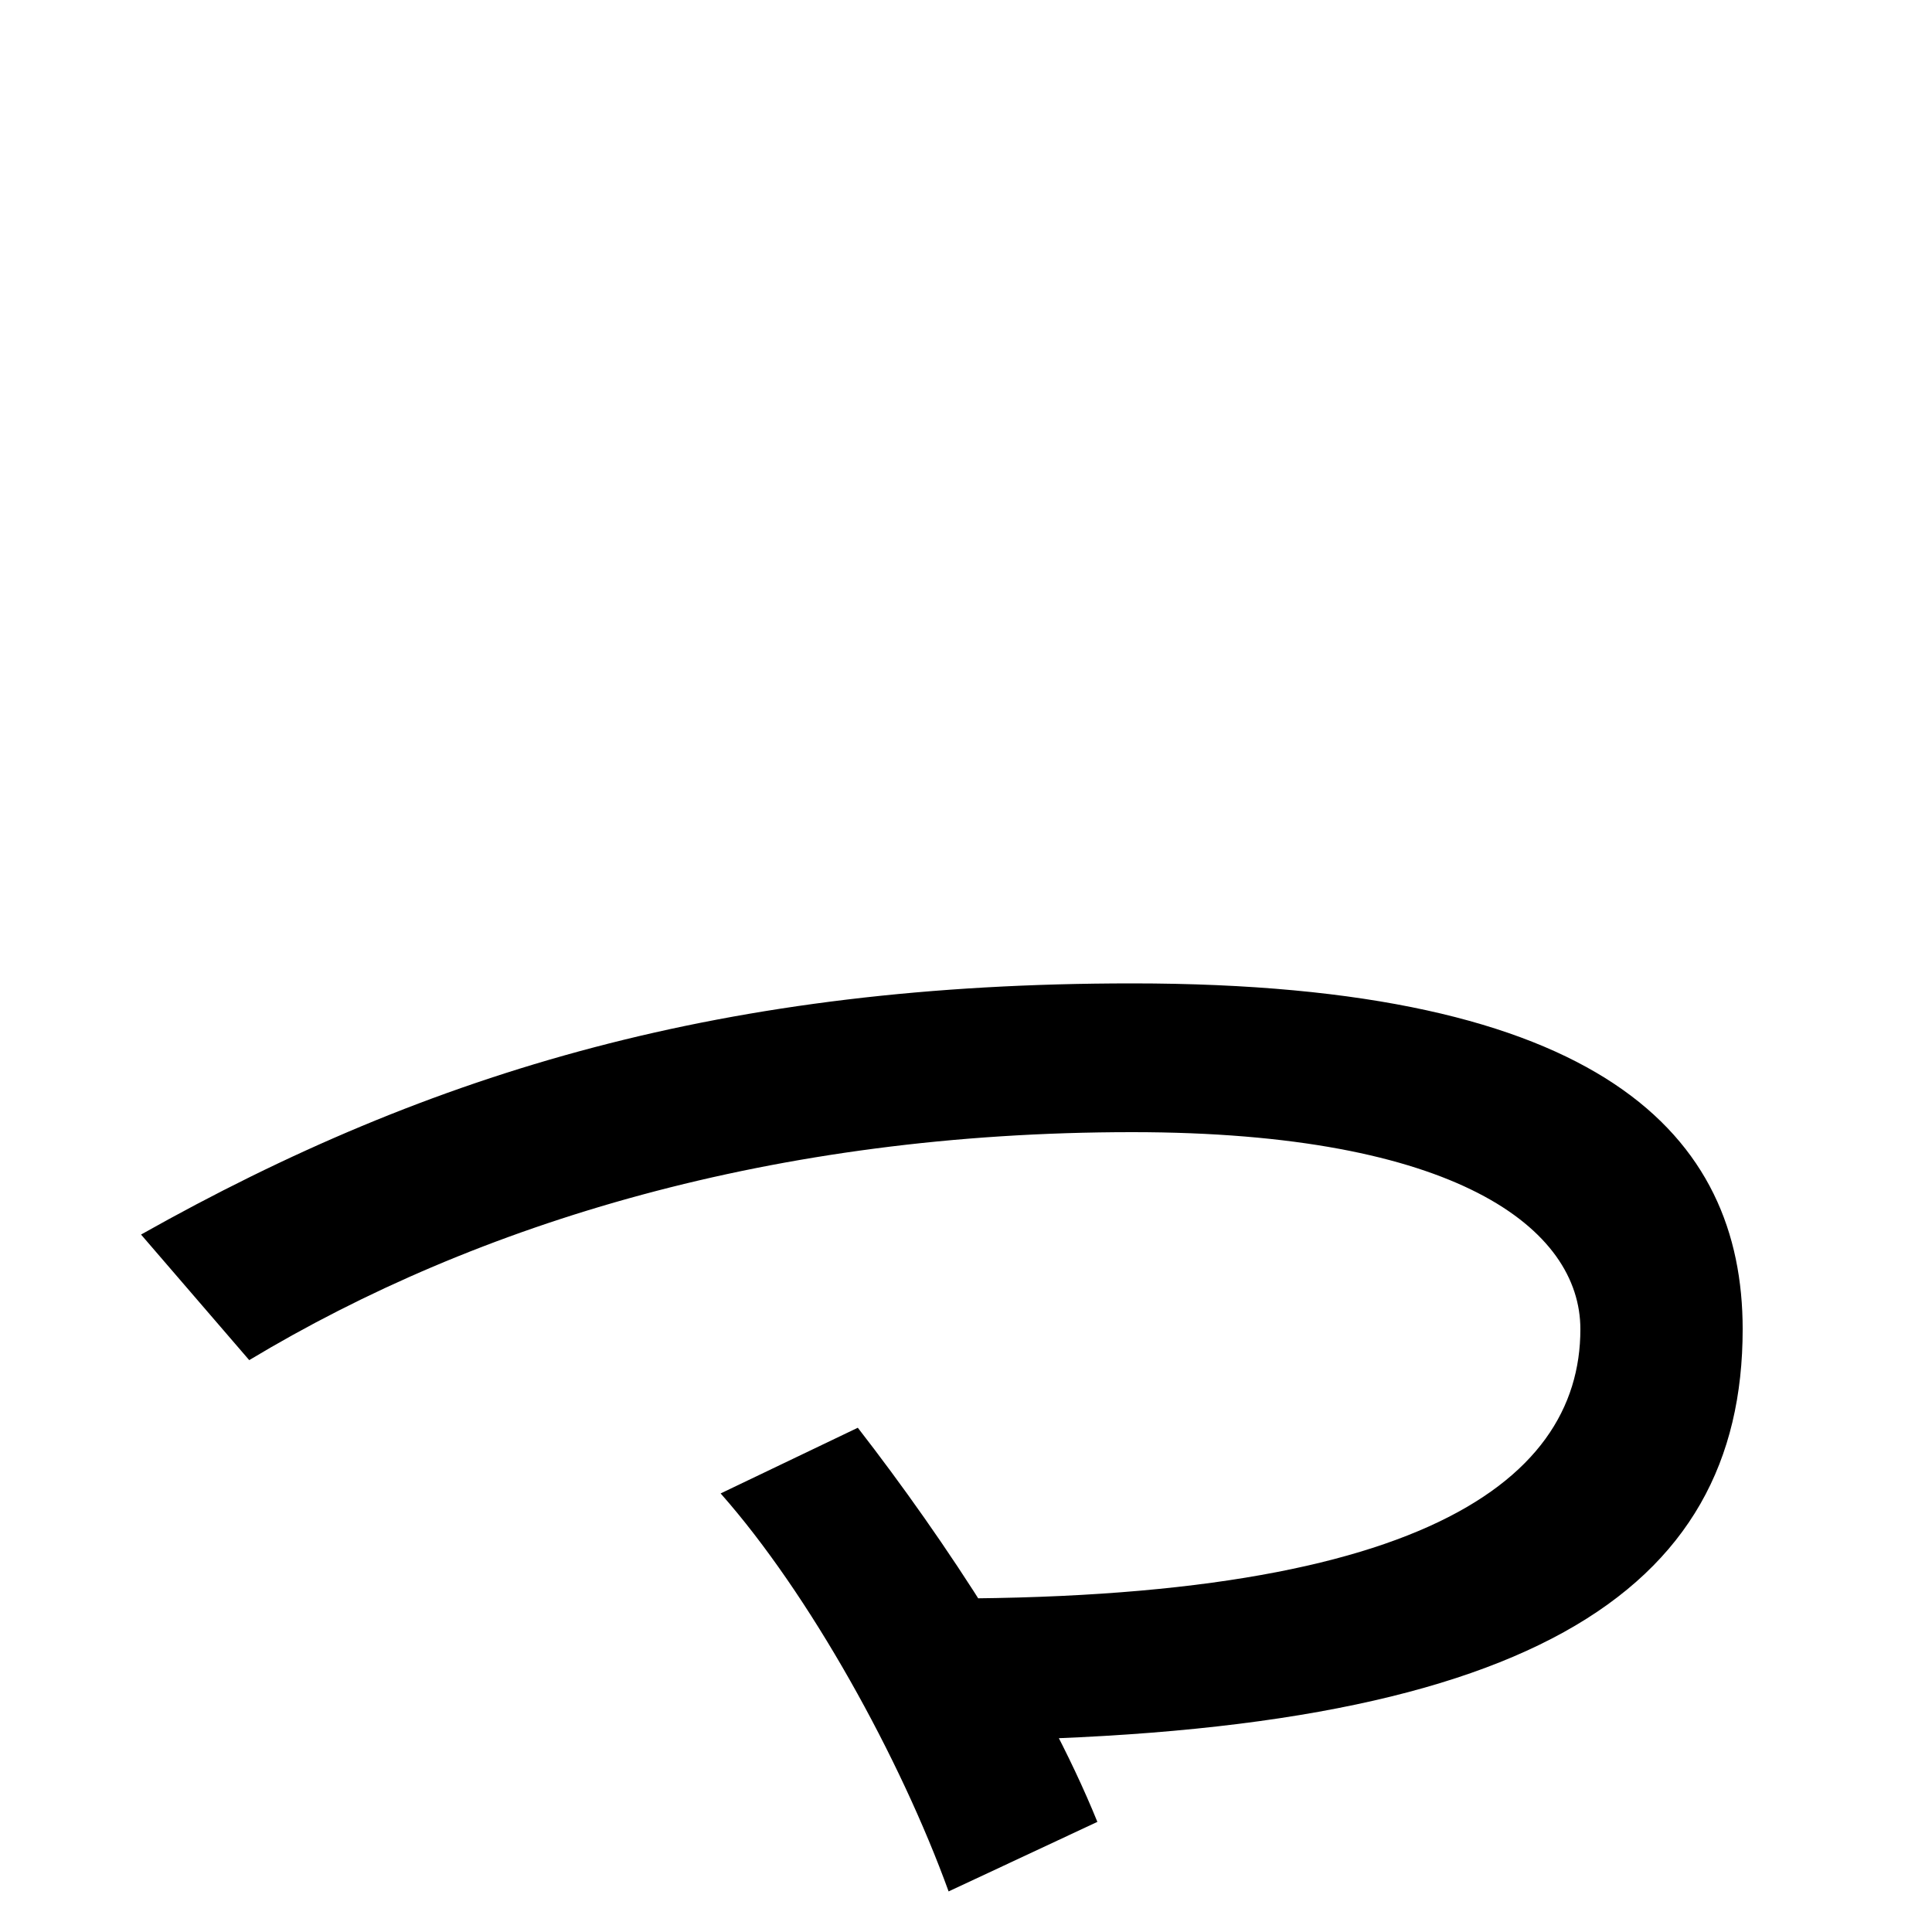 <svg xmlns="http://www.w3.org/2000/svg" width="1000" height="1000"><path d="M454 53 492 -21C792 -19 902 56 902 192C902 292 830 371 586 371C376 371 224 326 73 241L129 176C247 247 401 294 586 294C754 294 818 244 818 192C818 111 730 47 454 53ZM491 -99 568 -63C540 6 489 83 444 141L373 107C419 55 466 -30 491 -99Z" transform="translate(0, 880) scale(1,-1)" /></svg>